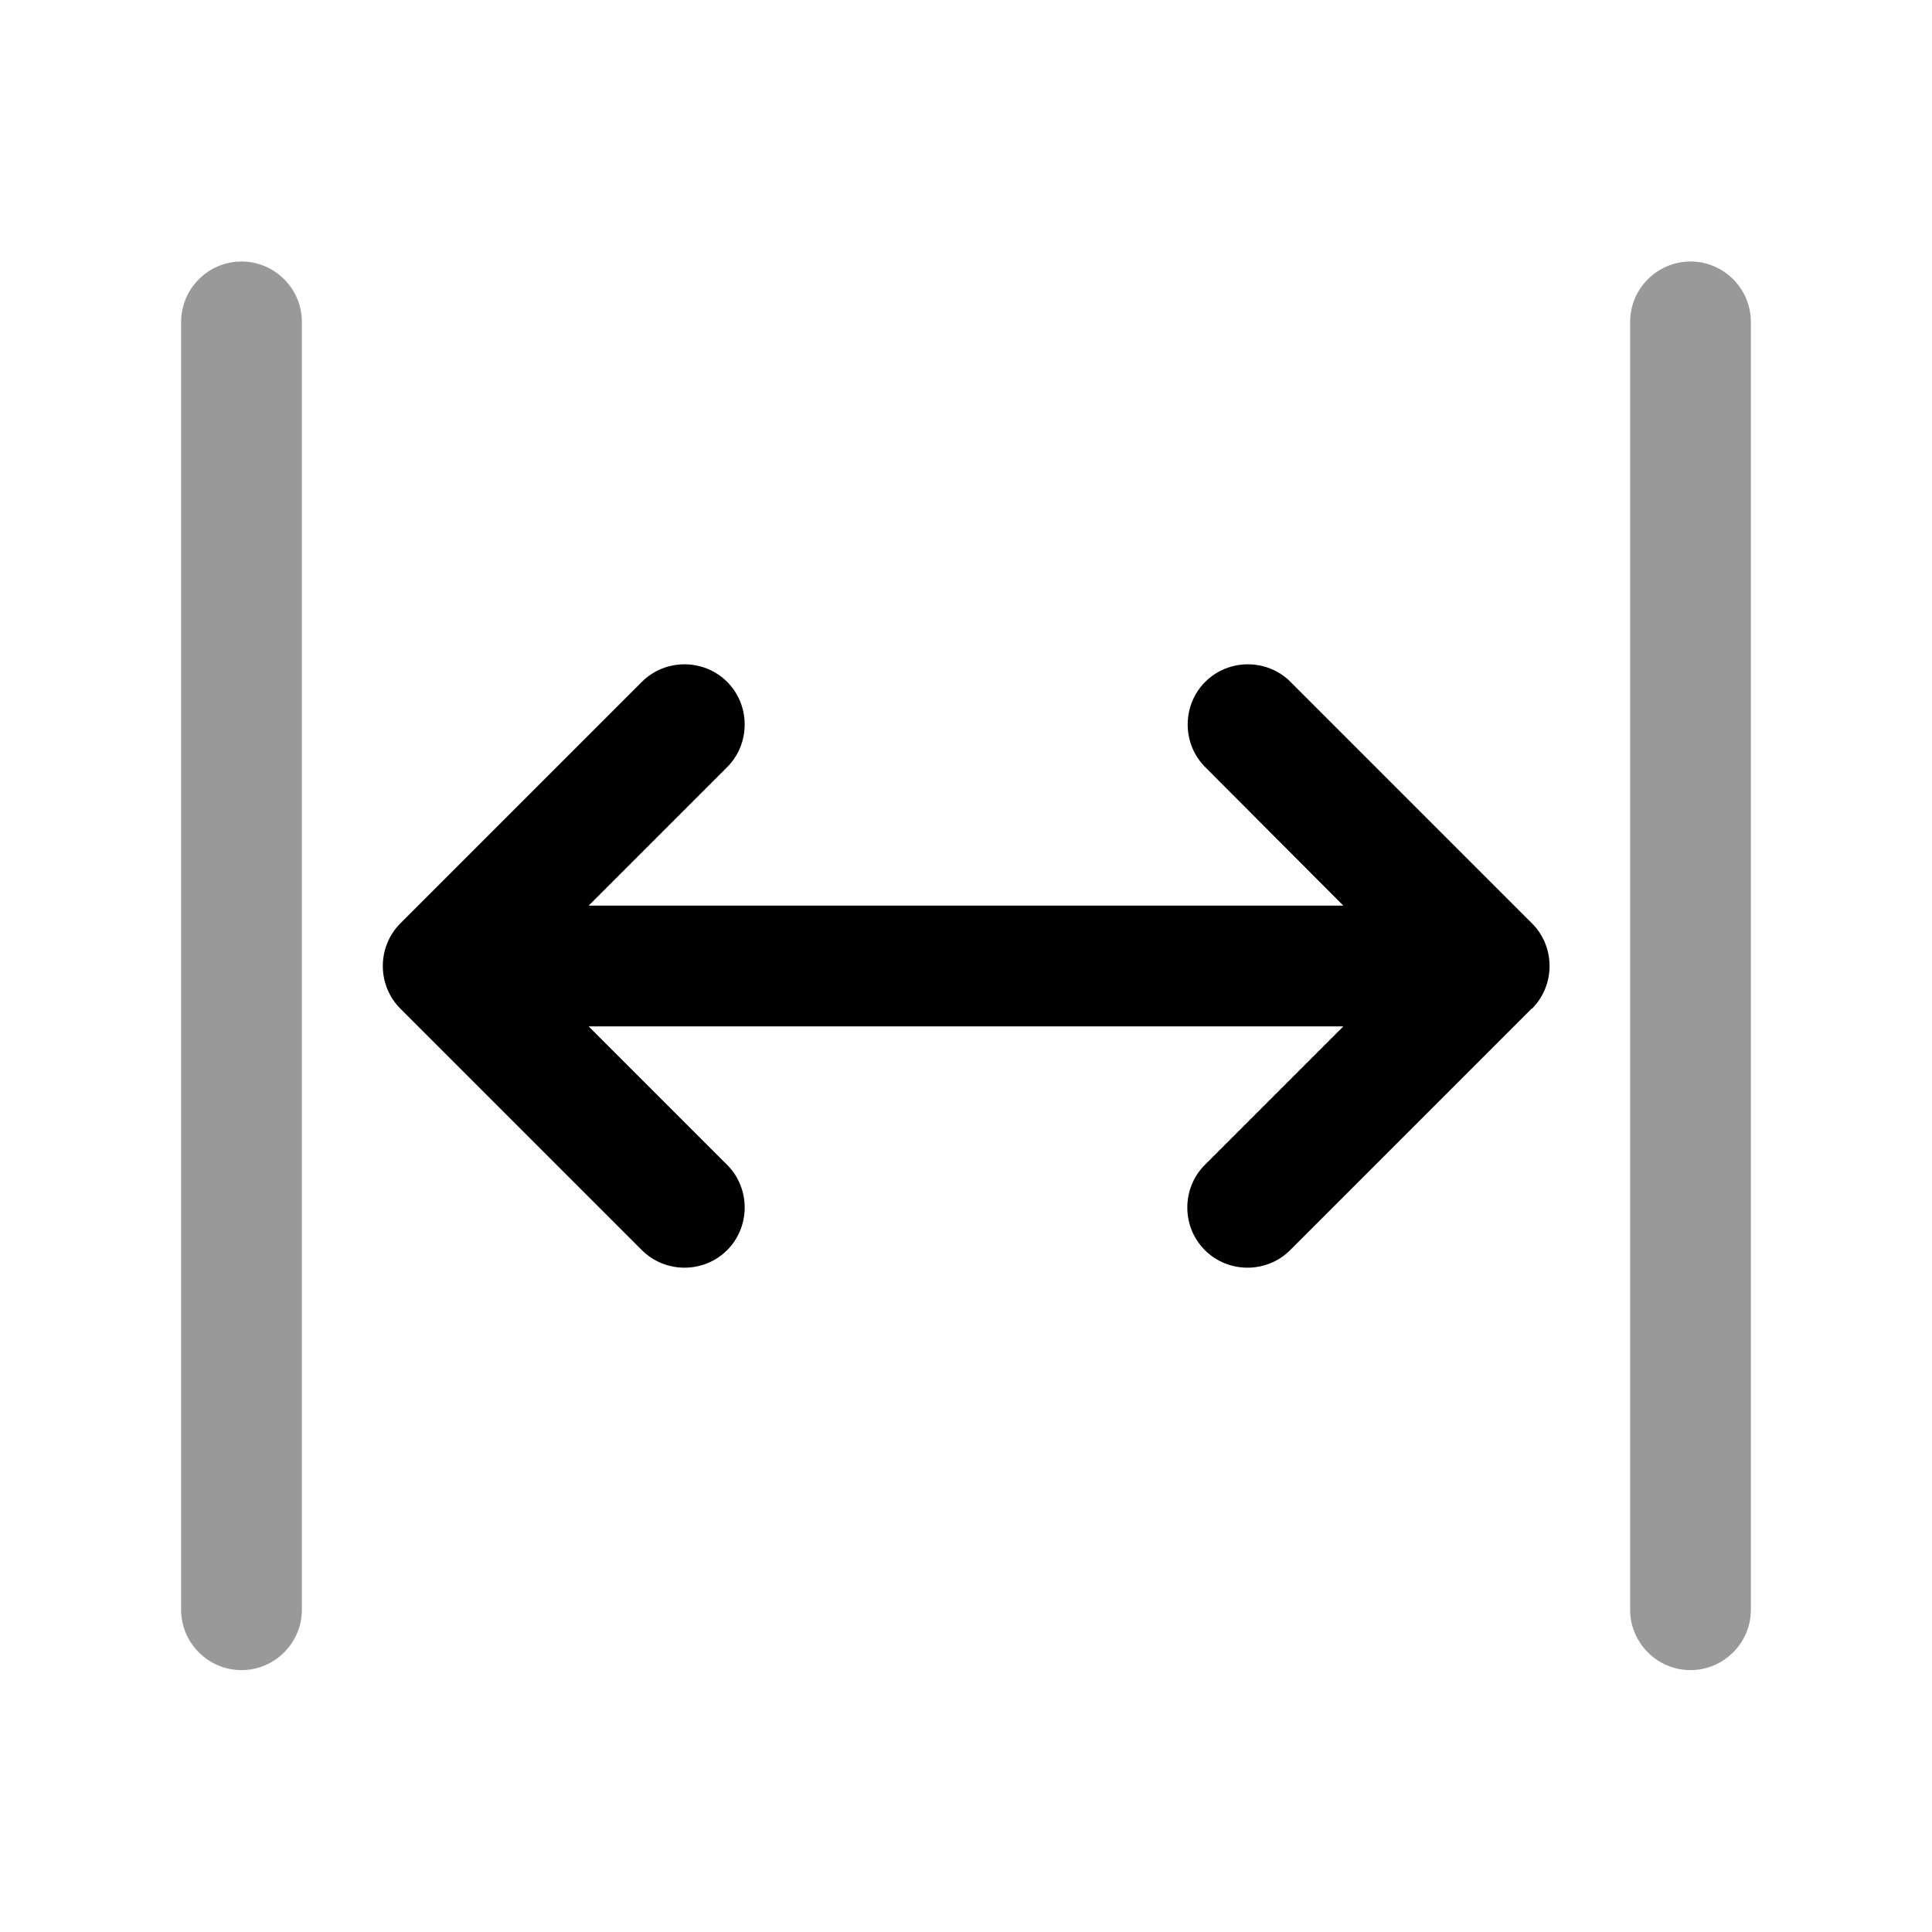 <svg xmlns="http://www.w3.org/2000/svg" viewBox="0 0 512 512">
    <path class="fa-secondary" opacity=".4" d="M69.3 64c0-8.8 7.2-16 16-16l341.3 0c8.8 0 16 7.2 16 16s-7.2 16-16 16L85.3 80c-8.8 0-16-7.2-16-16zm0 384c0-8.8 7.2-16 16-16l341.3 0c8.8 0 16 7.2 16 16s-7.2 16-16 16L85.3 464c-8.8 0-16-7.2-16-16z" transform="rotate(90, 256, 256)"/>
    <path class="fa-primary" d="M267.3 106c-6.2-6.2-16.4-6.2-22.6 0l-64 64c-6.2 6.2-6.2 16.4 0 22.6s16.4 6.2 22.6 0L240 156V356l-36.7-36.7c-6.2-6.2-16.4-6.2-22.6 0s-6.2 16.4 0 22.6l64 64c6.2 6.2 16.4 6.2 22.6 0l64-64c6.2-6.2 6.2-16.4 0-22.6s-16.4-6.2-22.6 0L272 356V156l36.7 36.7c6.2 6.2 16.4 6.2 22.6 0s6.2-16.4 0-22.6l-64-64z" transform="rotate(90, 256, 256)"/>
</svg>

